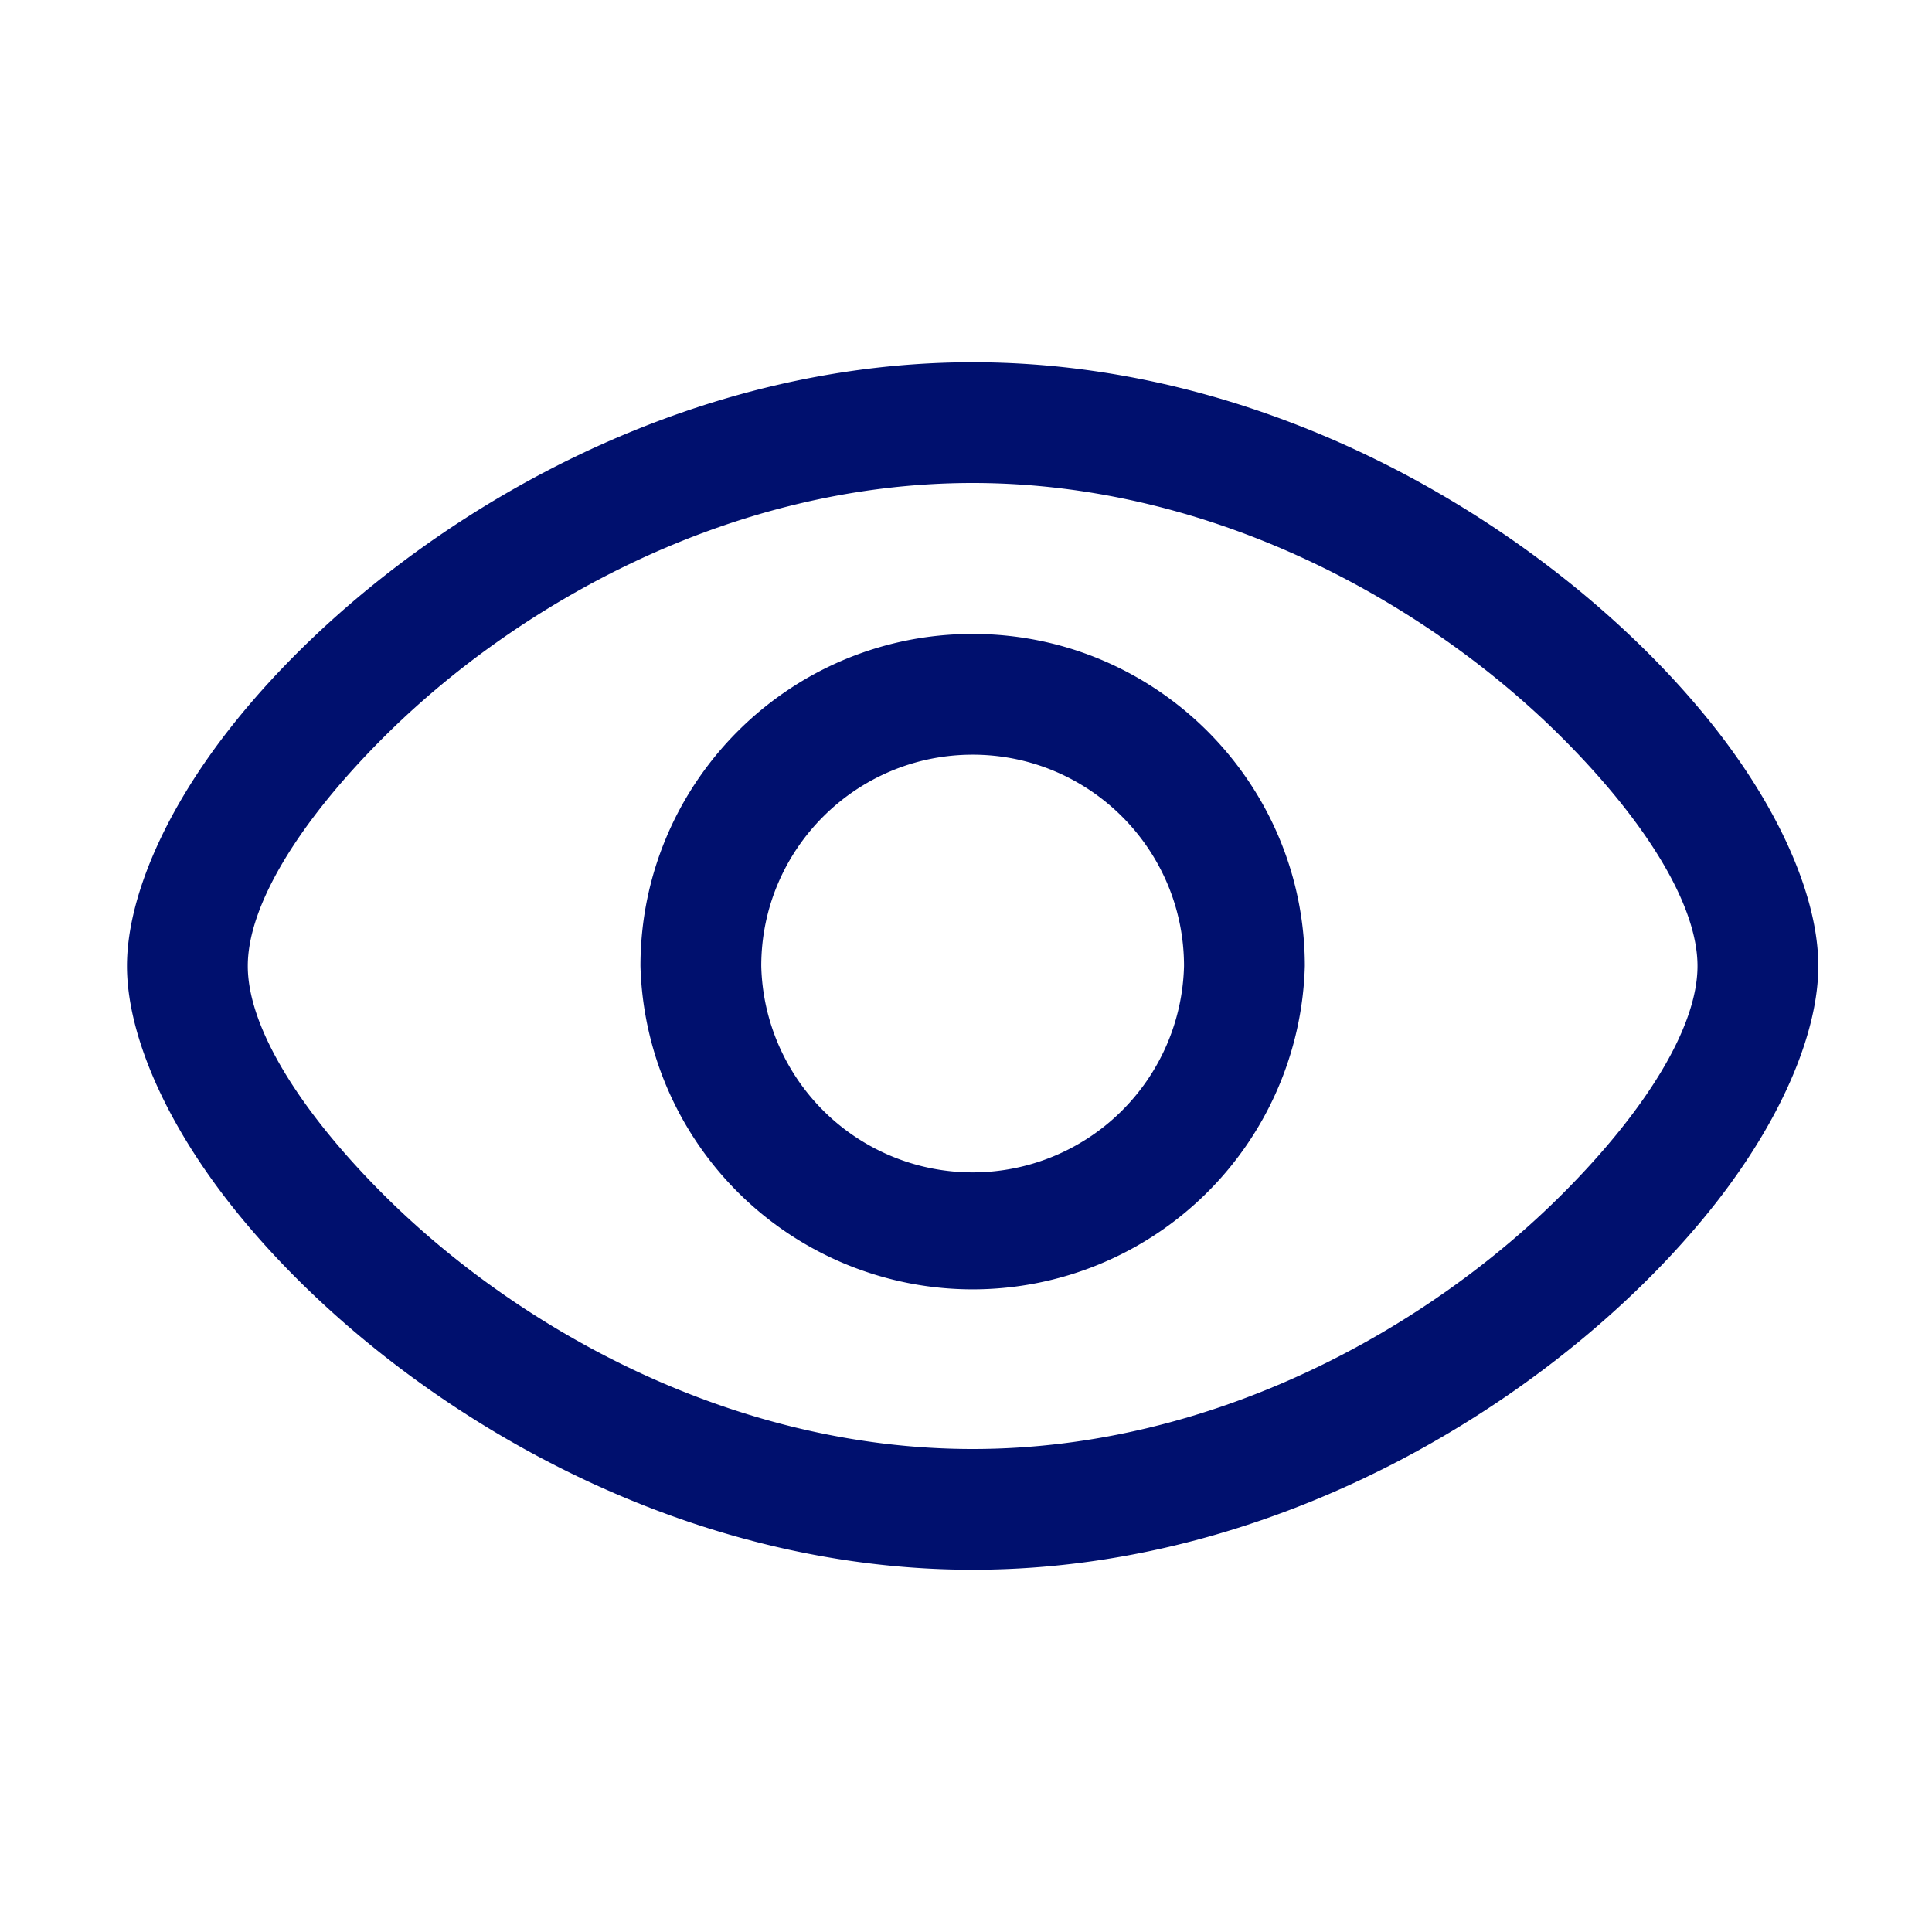 <svg xmlns="http://www.w3.org/2000/svg" version="1.1" xmlns:xlink="http://www.w3.org/1999/xlink" width="512" height="512" x="0" y="0" viewBox="0 0 32 32" style="enable-background:new 0 0 512 512" xml:space="preserve" fill-rule="evenodd" class=""><g><path d="M16.11 6c5.368 0 10.03 3.137 12.345 6.12 1.095 1.413 1.662 2.818 1.662 3.88s-.567 2.467-1.662 3.88C26.14 22.863 21.478 26 16.11 26S6.08 22.863 3.765 19.88C2.67 18.467 2.103 17.062 2.103 16s.567-2.467 1.662-3.88C6.08 9.137 10.742 6 16.11 6zm0 2c-4.018 0-7.578 2.025-9.786 4.242-1.345 1.35-2.22 2.735-2.22 3.758s.875 2.408 2.22 3.758C8.532 21.975 12.092 24 16.11 24s7.578-2.025 9.786-4.242c1.345-1.35 2.22-2.735 2.22-3.758s-.875-2.408-2.22-3.758C23.688 10.025 20.128 8 16.11 8zm0 2.5c3.037 0 5.502 2.464 5.502 5.5a5.504 5.504 0 0 1-11.004 0c0-3.036 2.465-5.5 5.502-5.5zm0 2c-1.932 0-3.501 1.568-3.501 3.5a3.502 3.502 0 0 0 7.002 0c0-1.932-1.569-3.5-3.501-3.5z" fill="#00106e" opacity="1" data-original="#000000" class=""></path></g></svg>